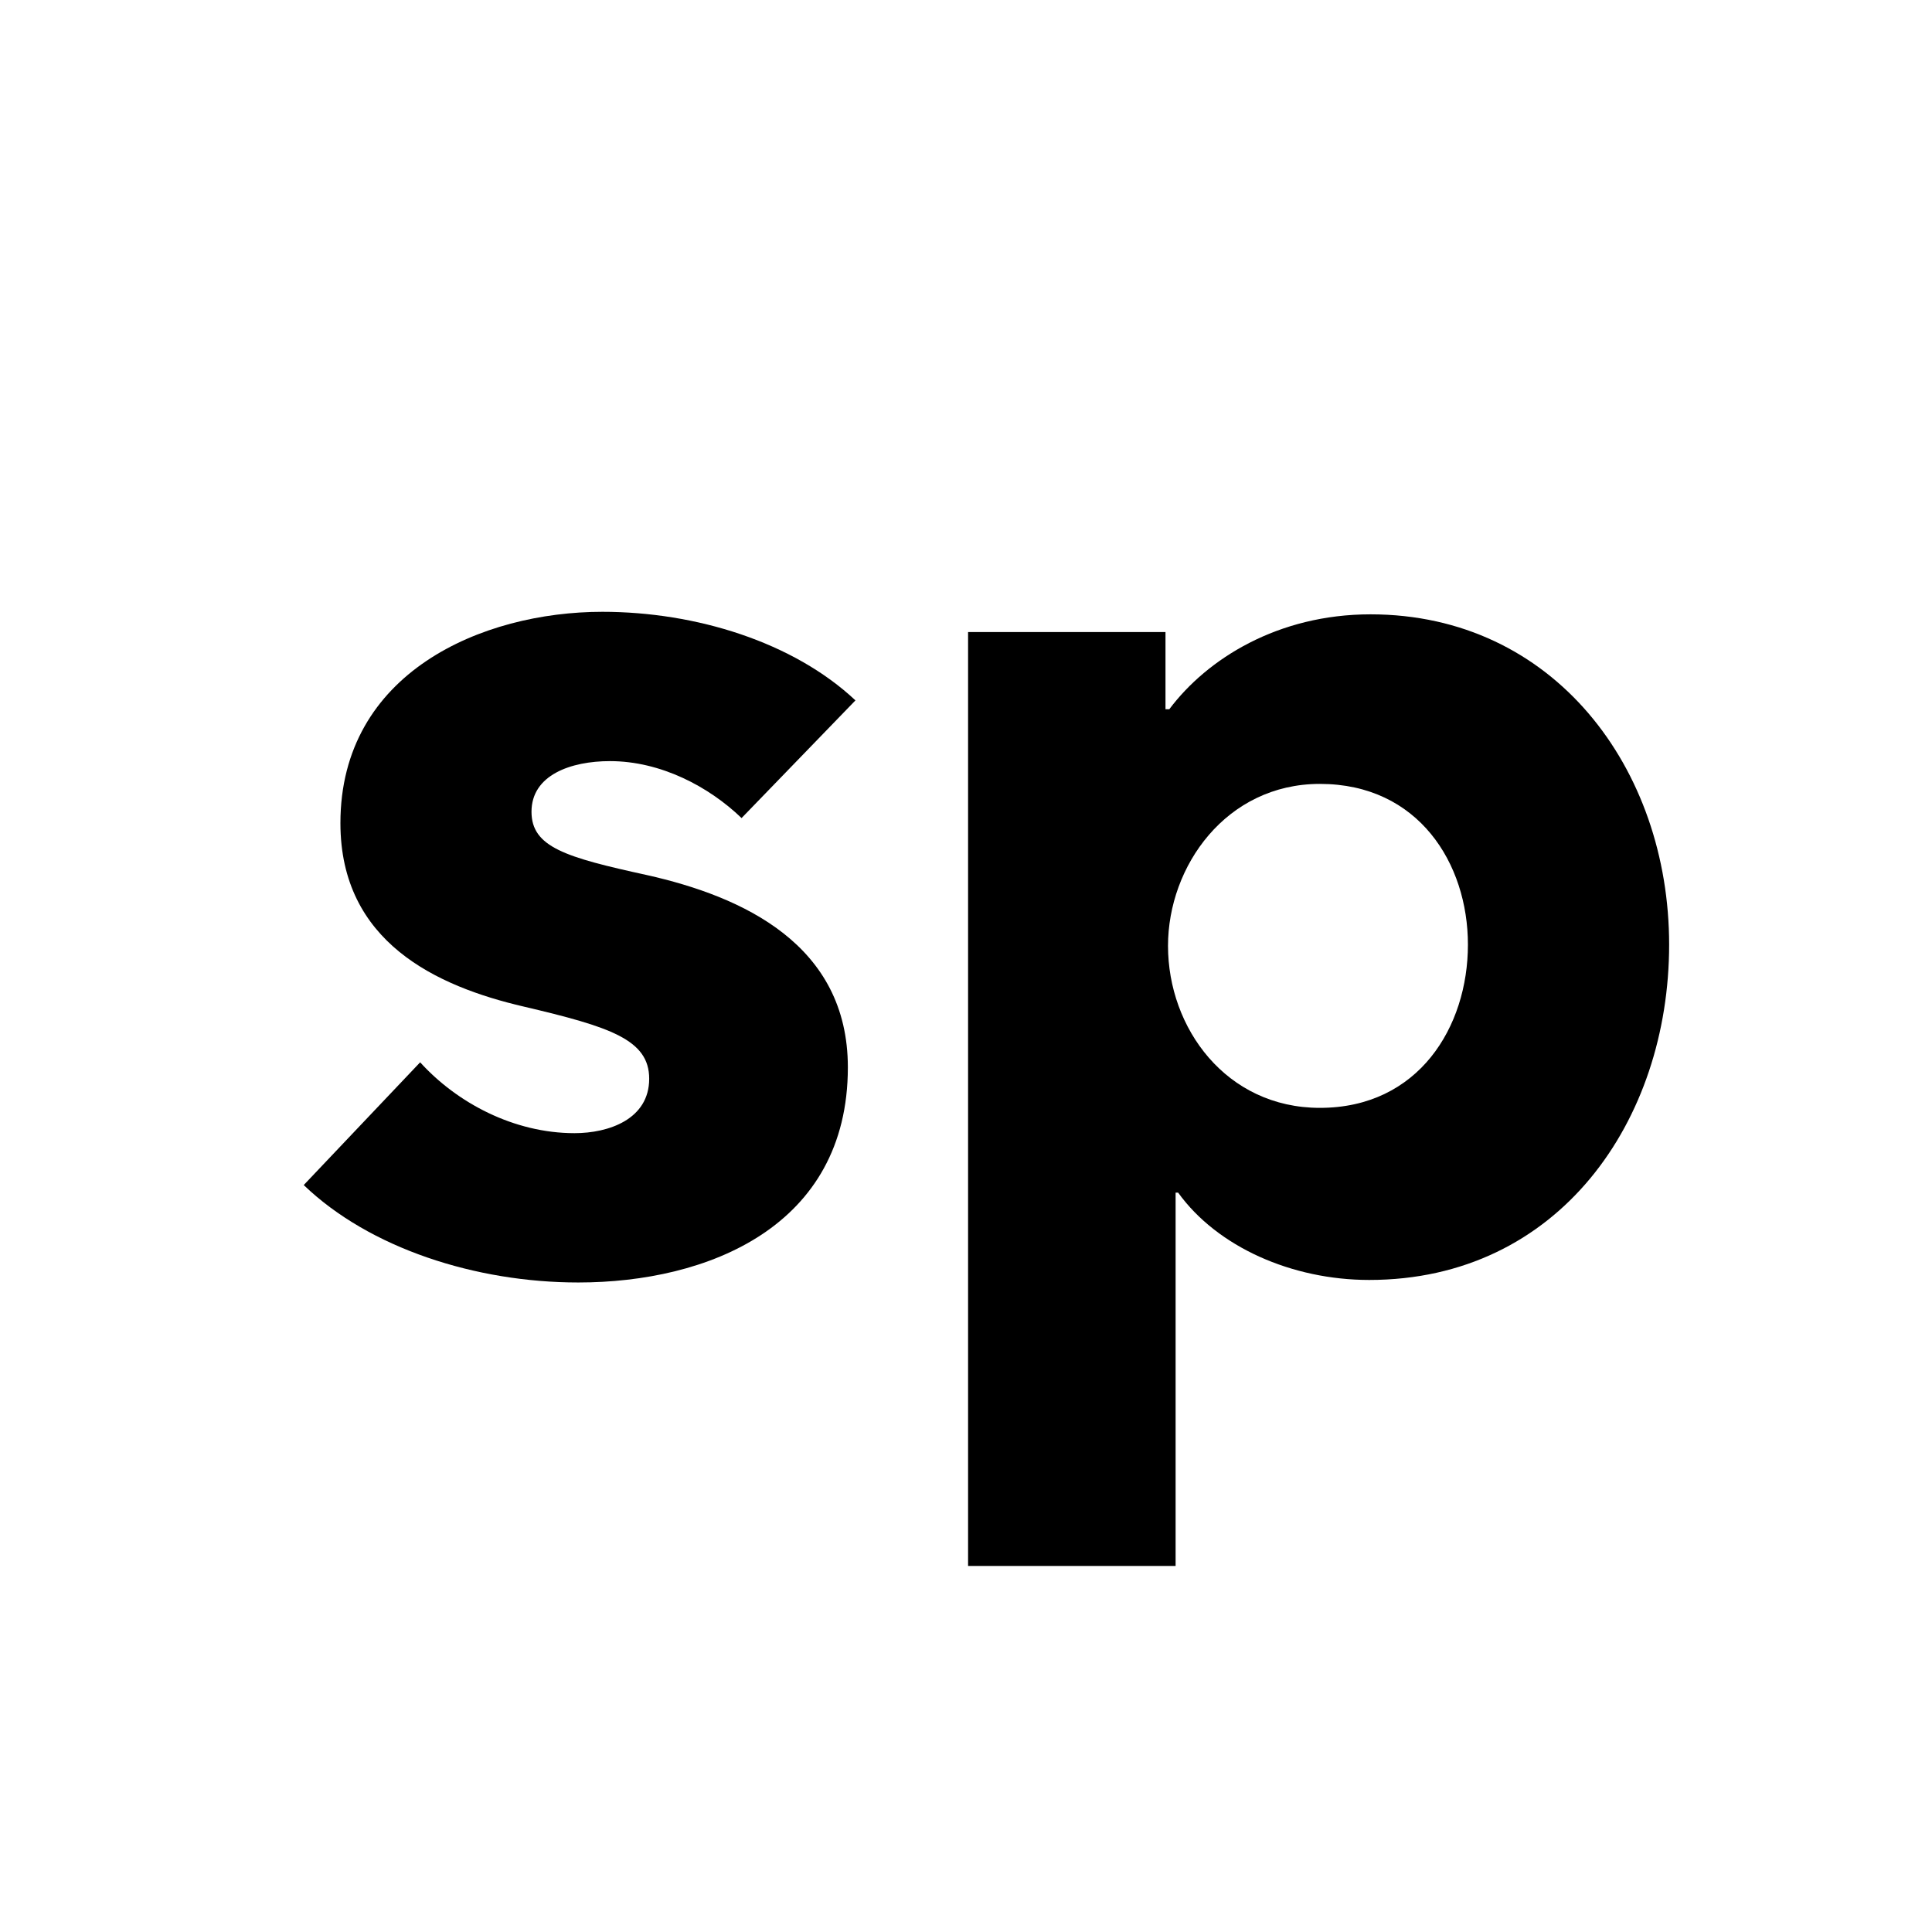 <?xml version="1.0" encoding="utf-8"?>
<!-- Generator: Adobe Illustrator 16.0.0, SVG Export Plug-In . SVG Version: 6.00 Build 0)  -->
<!DOCTYPE svg PUBLIC "-//W3C//DTD SVG 1.1//EN" "http://www.w3.org/Graphics/SVG/1.1/DTD/svg11.dtd">
<svg version="1.1" id="Layer_1" xmlns="http://www.w3.org/2000/svg" xmlns:xlink="http://www.w3.org/1999/xlink" x="0px" y="0px"
	 width="200px" height="200px" viewBox="0 0 200 200" xml:space="preserve">
<g id="LkorhN_1_">
	<g fill="black">
		<path d="M76.767,84.686c-3.405-3.275-8.384-5.895-13.624-5.895c-4.061,0-8.122,1.441-8.122,5.24c0,3.668,3.537,4.716,11.921,6.55
			c9.955,2.227,20.828,7.205,20.828,19.911c0,16.506-14.541,22.27-27.902,22.27c-10.611,0-21.614-3.537-28.426-10.086l12.052-12.707
			c3.799,4.191,9.694,7.336,15.981,7.336c3.537,0,7.729-1.441,7.729-5.633c0-4.062-4.061-5.371-12.969-7.467
			c-9.039-2.096-18.995-6.681-18.995-18.995c0-15.588,14.672-21.876,27.116-21.876c9.694,0,19.781,3.144,26.2,9.17L76.767,84.686z"
			/>
		<path d="M141.741,132.5c-7.991,0-15.72-3.406-19.781-9.039h-0.262v38.645h-21.483V65.43h20.436v7.991h0.393
			c3.931-5.24,11.266-9.825,20.829-9.825c18.994,0,30.915,15.981,30.915,34.19S161.391,132.5,141.741,132.5z M136.632,81.149
			c-9.693,0-15.72,8.515-15.72,16.768c0,8.515,6.026,16.768,15.72,16.768c10.218,0,15.327-8.384,15.327-16.899
			C151.959,89.402,146.85,81.149,136.632,81.149z"/>
	</g>
</g>
</svg>
